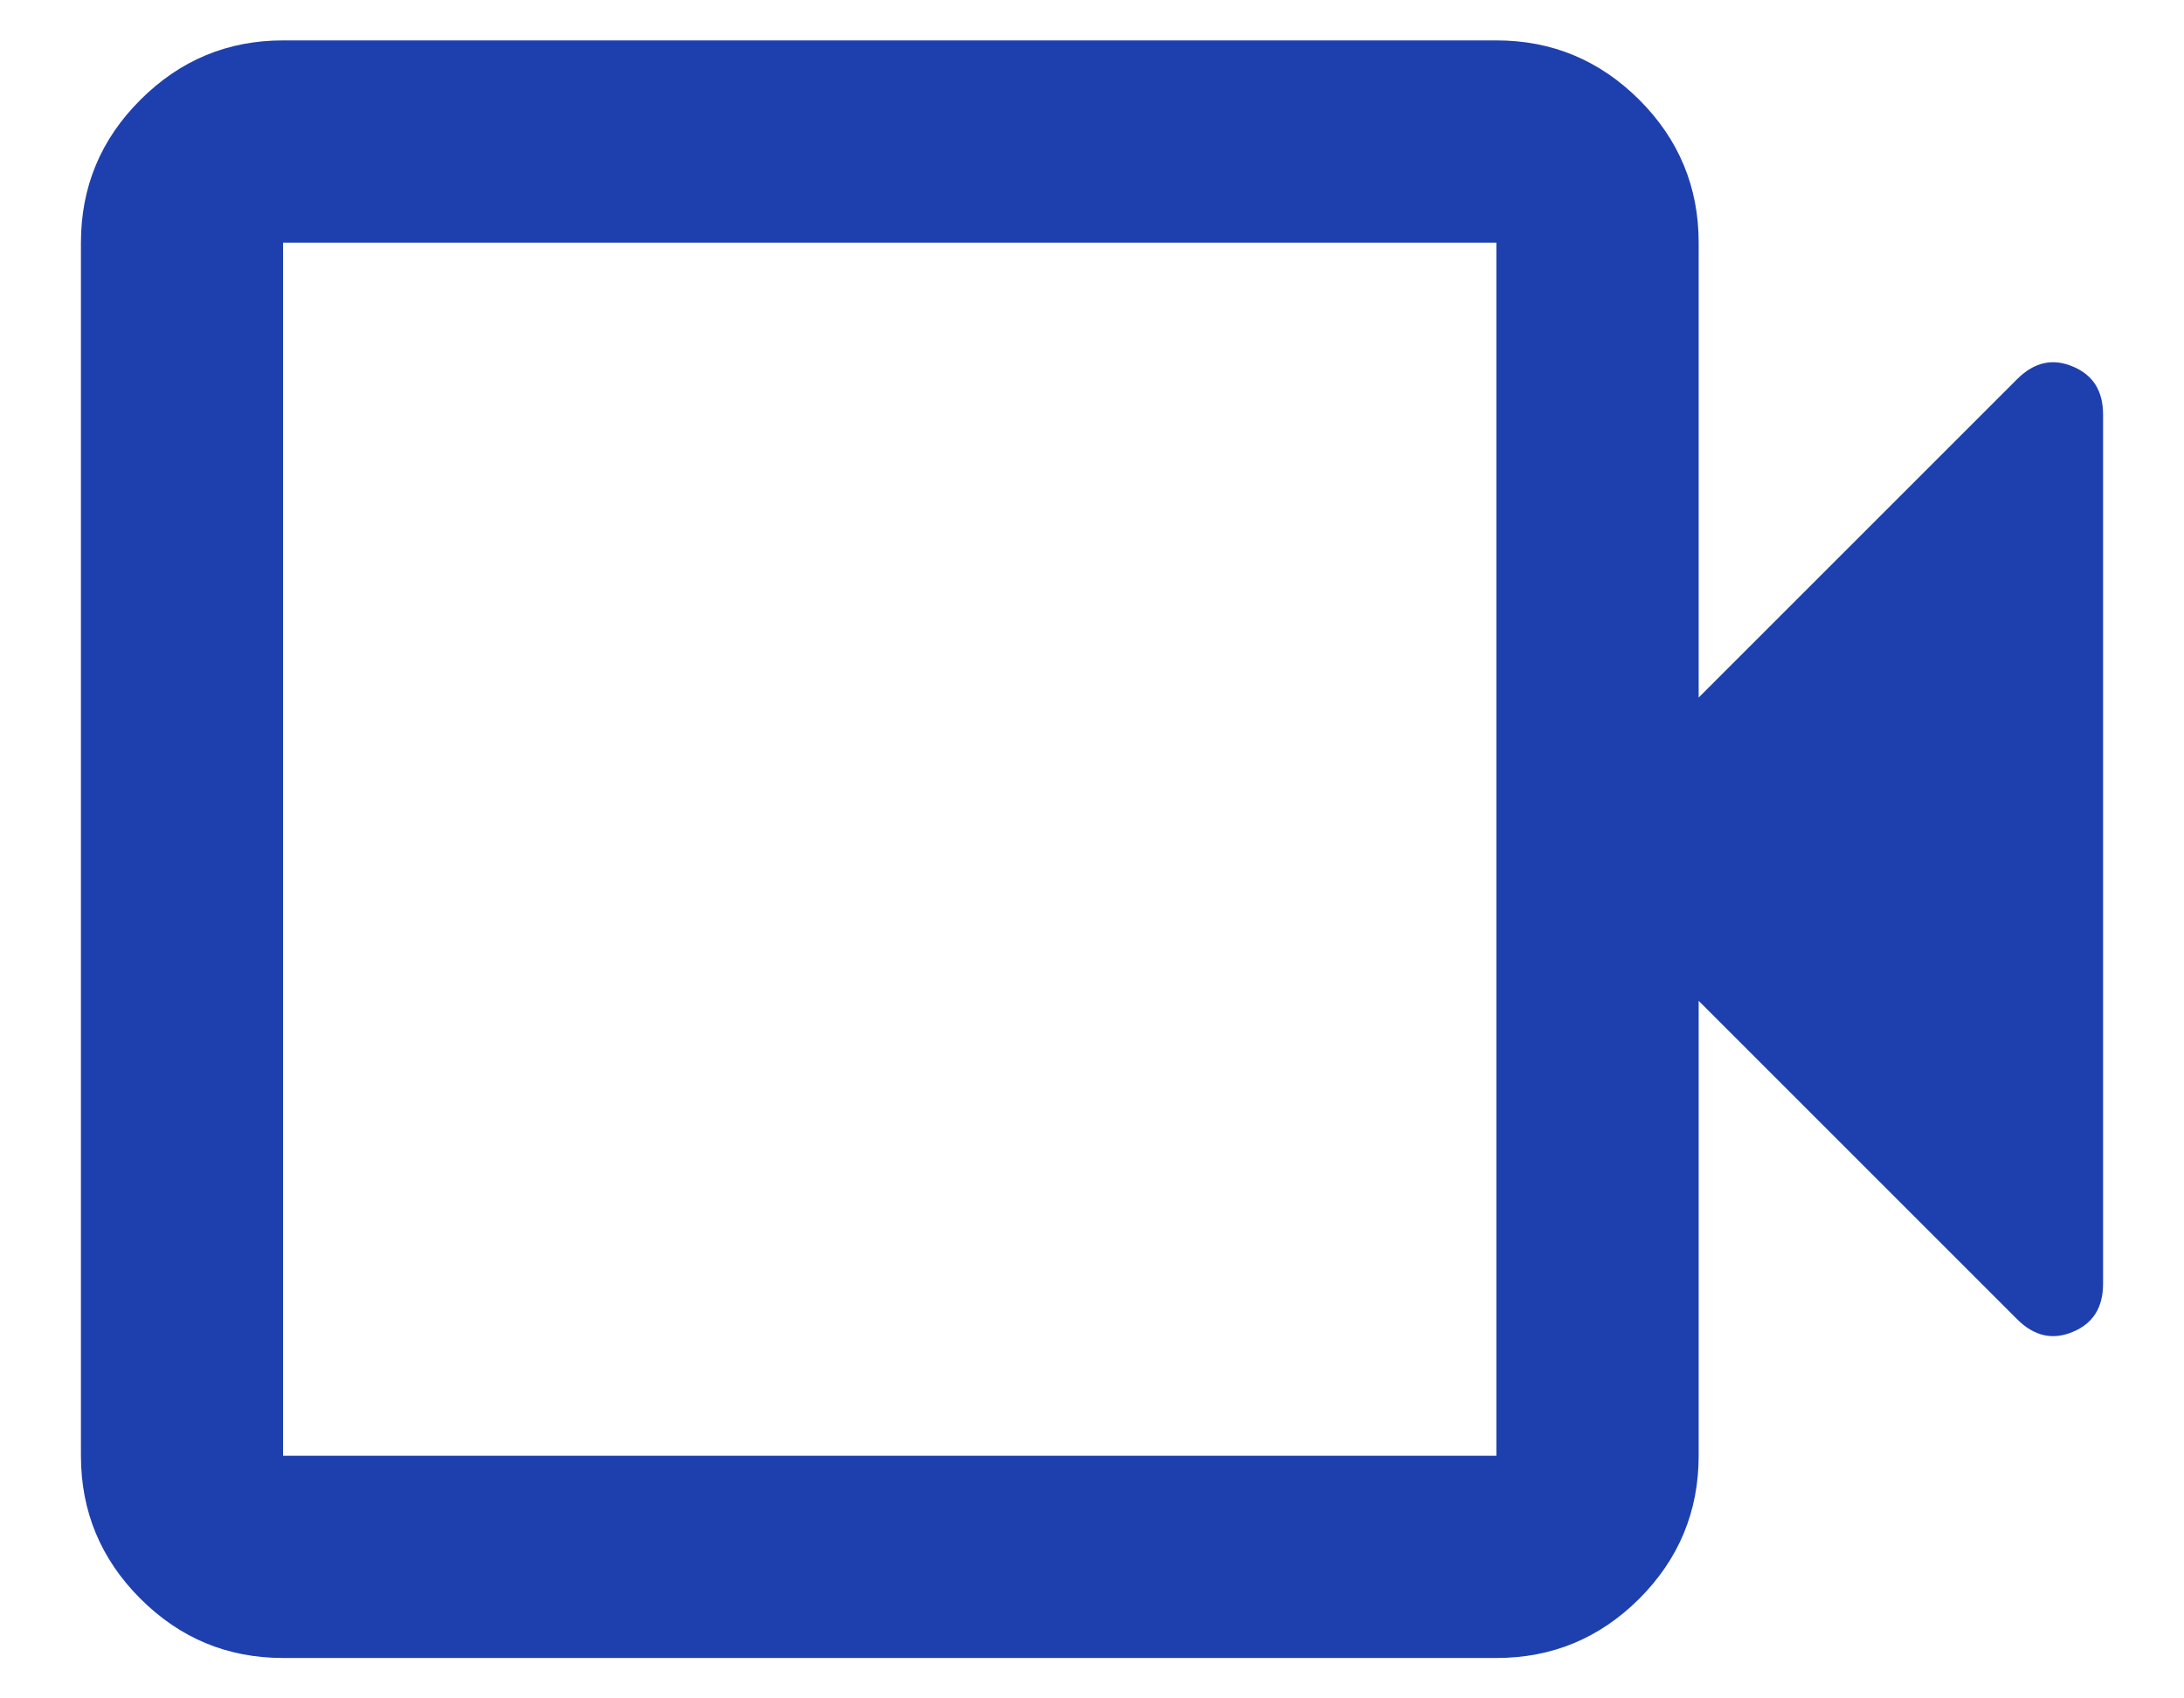 <svg width="18" height="14" viewBox="0 0 18 14" fill="none" xmlns="http://www.w3.org/2000/svg">
<path d="M2.333 13.667C1.875 13.667 1.483 13.504 1.157 13.178C0.83 12.851 0.667 12.458 0.667 12V2C0.667 1.542 0.83 1.149 1.157 0.823C1.483 0.497 1.875 0.333 2.333 0.333H12.333C12.792 0.333 13.184 0.497 13.511 0.823C13.837 1.149 14 1.542 14 2V5.75L16.625 3.125C16.764 2.986 16.917 2.951 17.083 3.021C17.25 3.09 17.333 3.222 17.333 3.417V10.583C17.333 10.778 17.25 10.91 17.083 10.979C16.917 11.049 16.764 11.014 16.625 10.875L14 8.25V12C14 12.458 13.837 12.851 13.511 13.178C13.184 13.504 12.792 13.667 12.333 13.667H2.333ZM2.333 12H12.333V2H2.333V12Z" fill="#1E40AF"/>
</svg>
